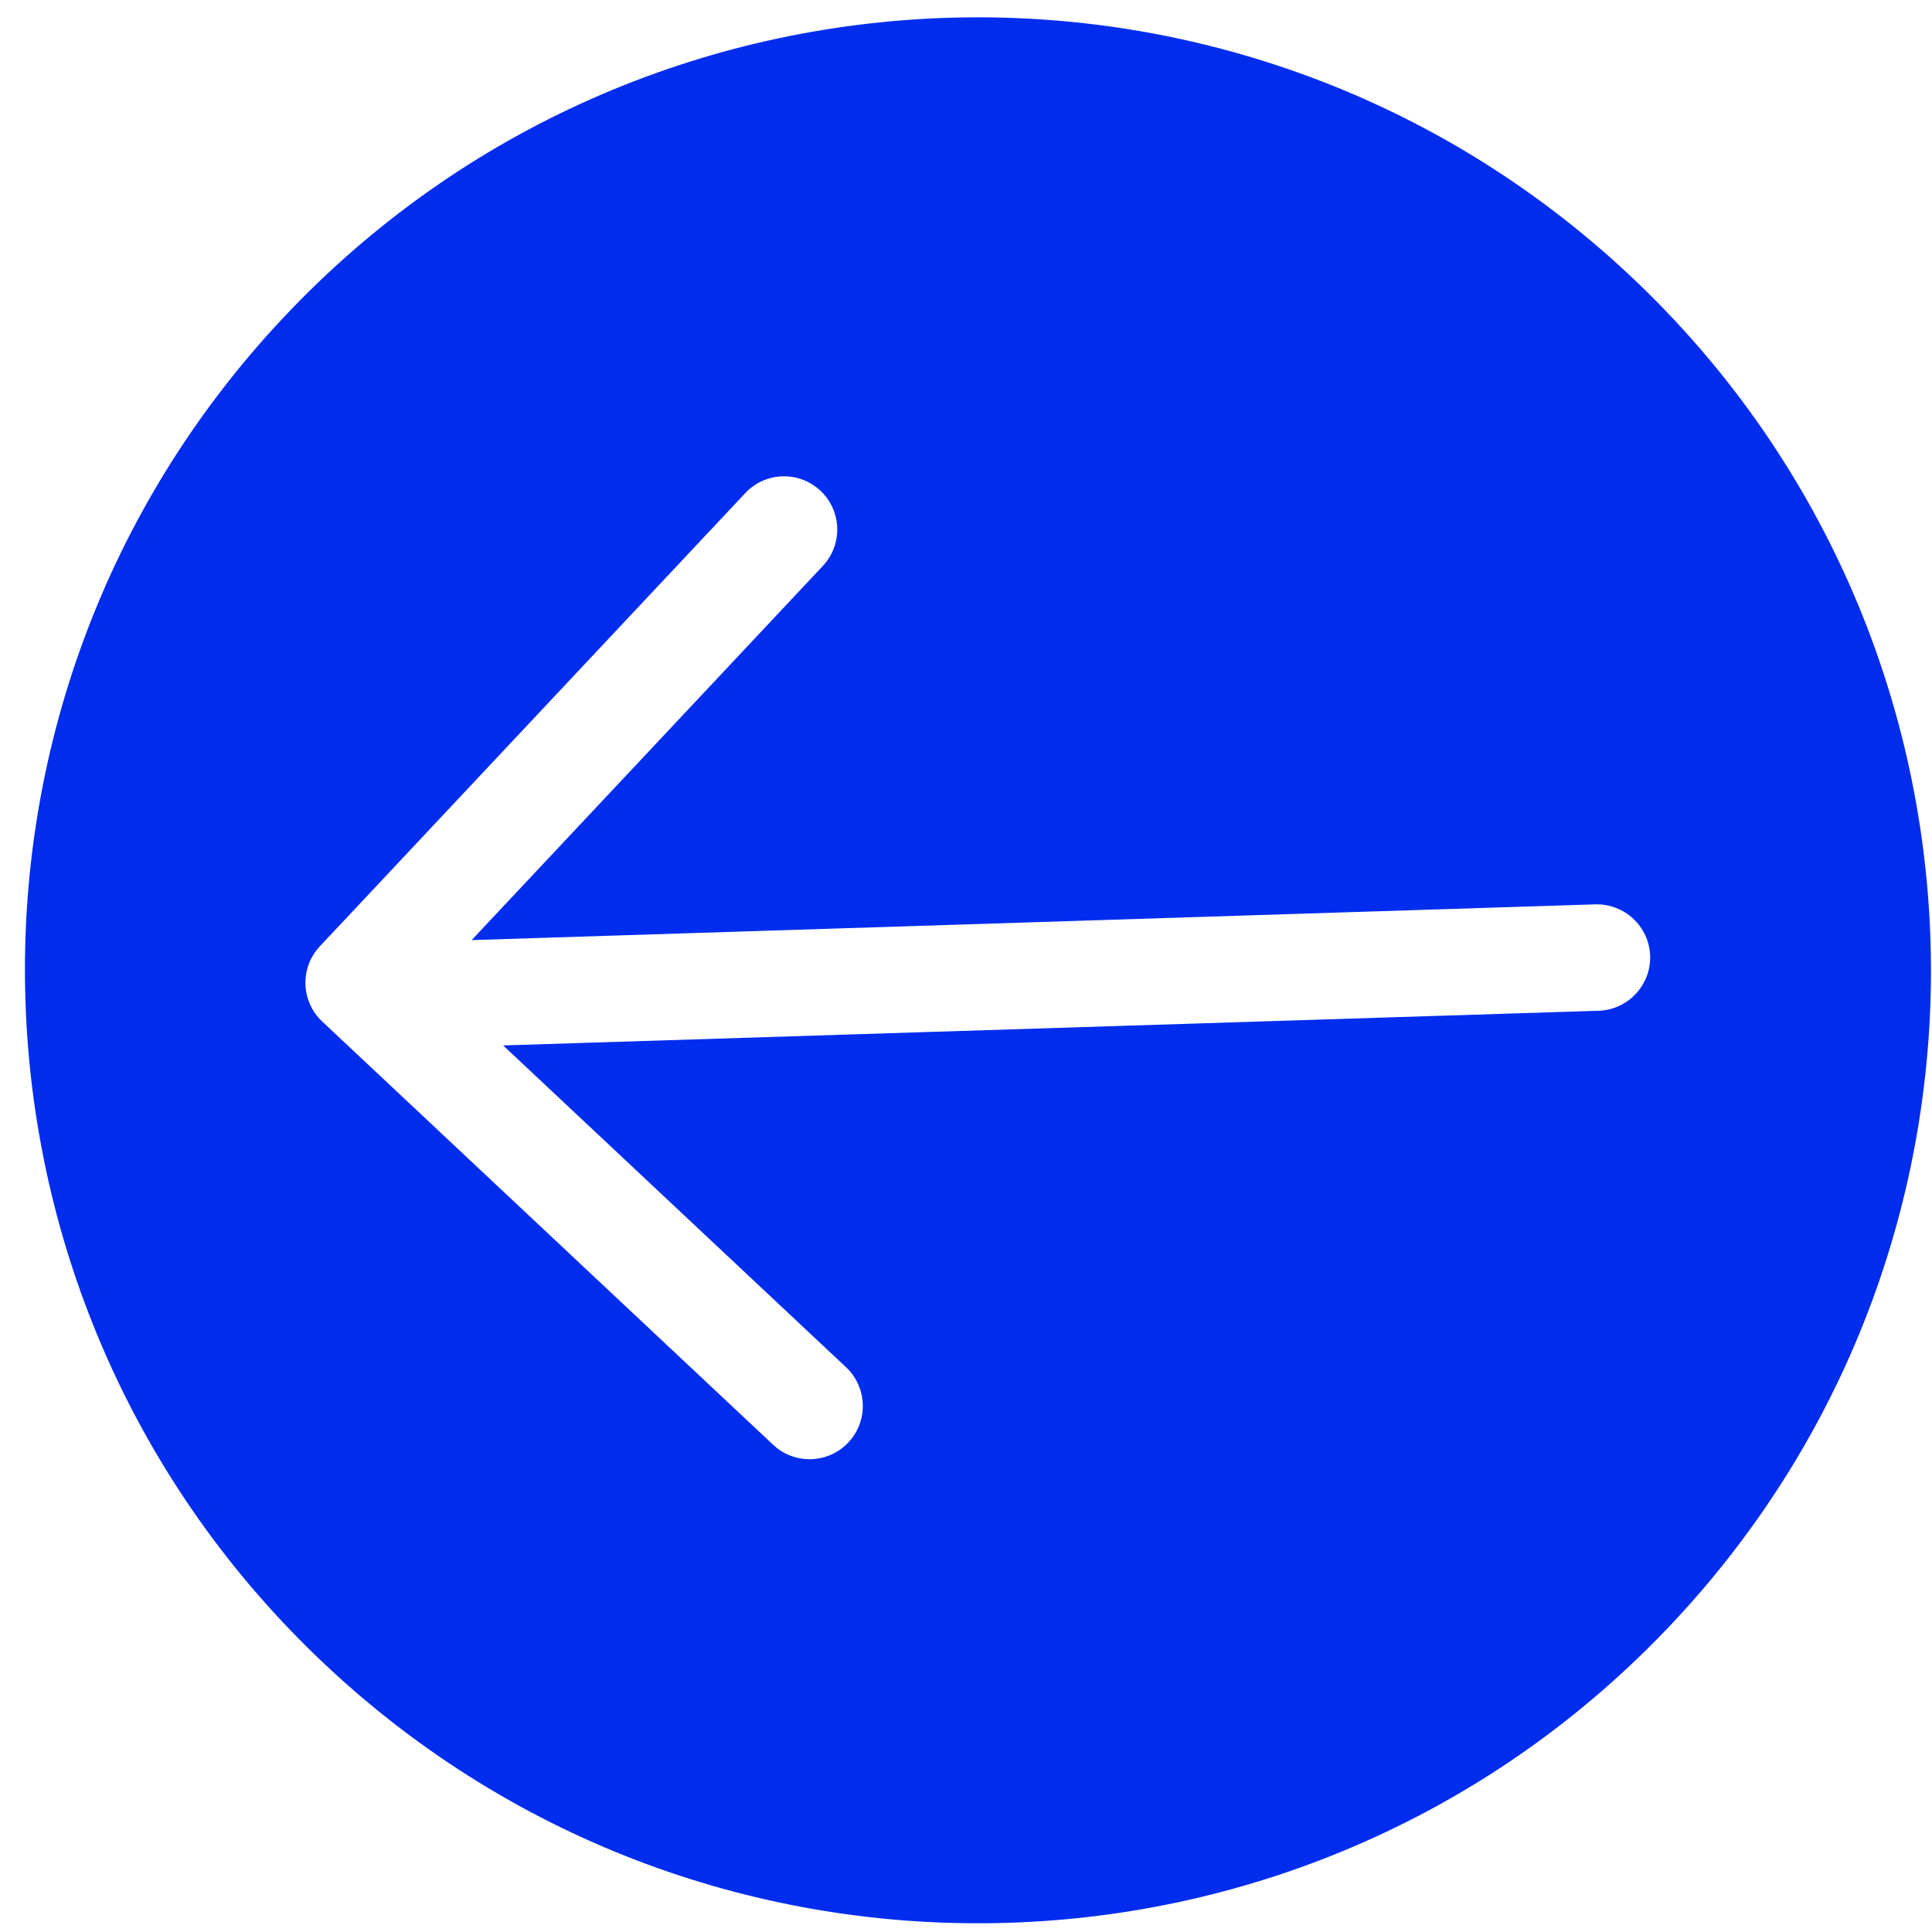 <svg width="42" height="42" viewBox="0 0 42 42" fill="none" xmlns="http://www.w3.org/2000/svg">
<path fill-rule="evenodd" clip-rule="evenodd" d="M7.082 36.199C2.91 32.284 0.721 27.049 0.553 21.747C0.382 16.449 2.235 11.086 6.151 6.915C10.066 2.744 15.3 0.555 20.602 0.387C25.898 0.219 31.264 2.076 35.435 5.991C39.606 9.906 41.796 15.141 41.967 20.44C42.135 25.742 40.281 31.104 36.366 35.276C32.451 39.447 27.216 41.636 21.918 41.8C16.616 41.968 11.253 40.114 7.082 36.199ZM18.392 29.722L10.938 22.727L34.753 21.973C35.389 21.952 35.893 21.416 35.873 20.78C35.852 20.144 35.32 19.643 34.68 19.66L10.253 20.437L17.888 12.303C18.325 11.837 18.302 11.105 17.836 10.668C17.37 10.23 16.638 10.254 16.201 10.72L6.953 20.572C6.516 21.038 6.539 21.77 7.005 22.207L16.808 31.409C17.274 31.846 18.006 31.823 18.443 31.357C18.881 30.892 18.857 30.16 18.392 29.722Z" fill="#002CEE"/>
</svg>
